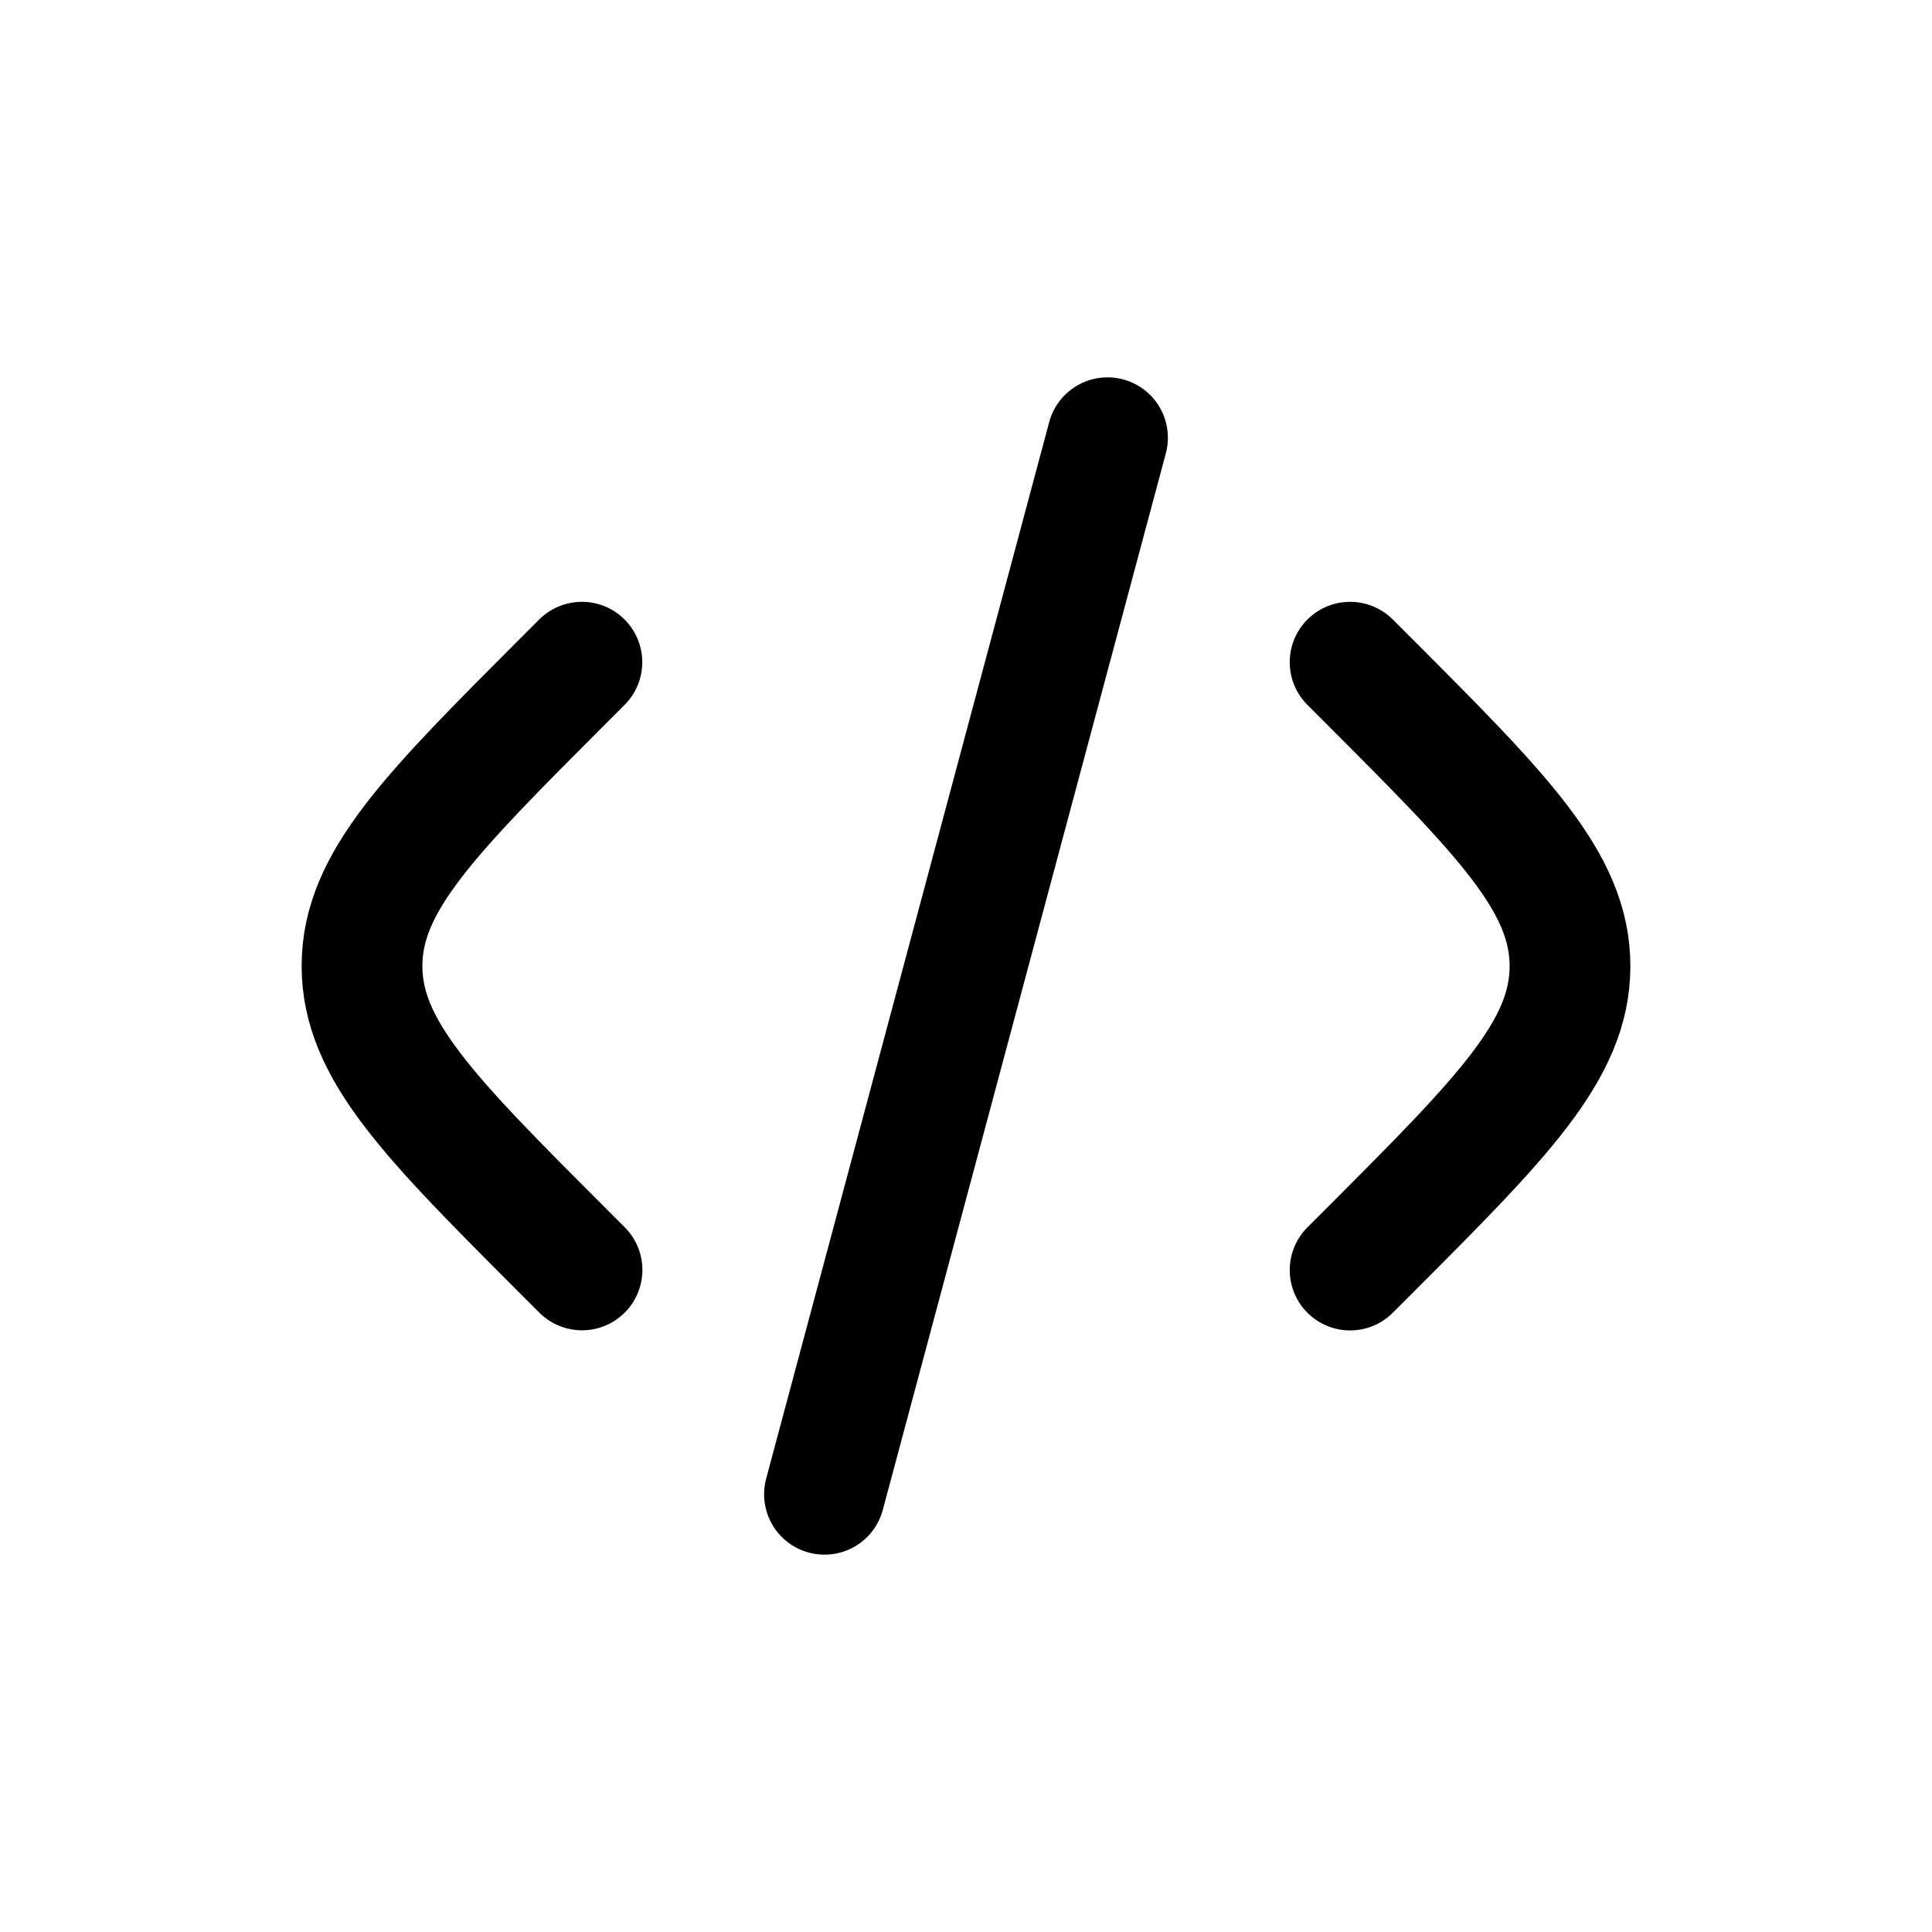 <svg xmlns="http://www.w3.org/2000/svg" fill="none" viewBox="-0.5 -0.5 16 16" stroke-linecap="round" stroke-linejoin="round" stroke="#000000" id="Code--Streamline-Mynaui" height="16" width="16">
  <desc>
    Code Streamline Icon: https://streamlinehq.com
  </desc>
  <path d="m10.681 4.984 0.144 0.144c1.118 1.119 1.677 1.678 1.677 2.373 0 0.695 -0.559 1.254 -1.677 2.373l-0.144 0.144M8.672 3.125l-2.344 8.75M4.319 4.984l-0.144 0.144C3.058 6.246 2.498 6.805 2.498 7.5c0 0.695 0.559 1.254 1.678 2.373l0.144 0.144" stroke-width="1"></path>
</svg>